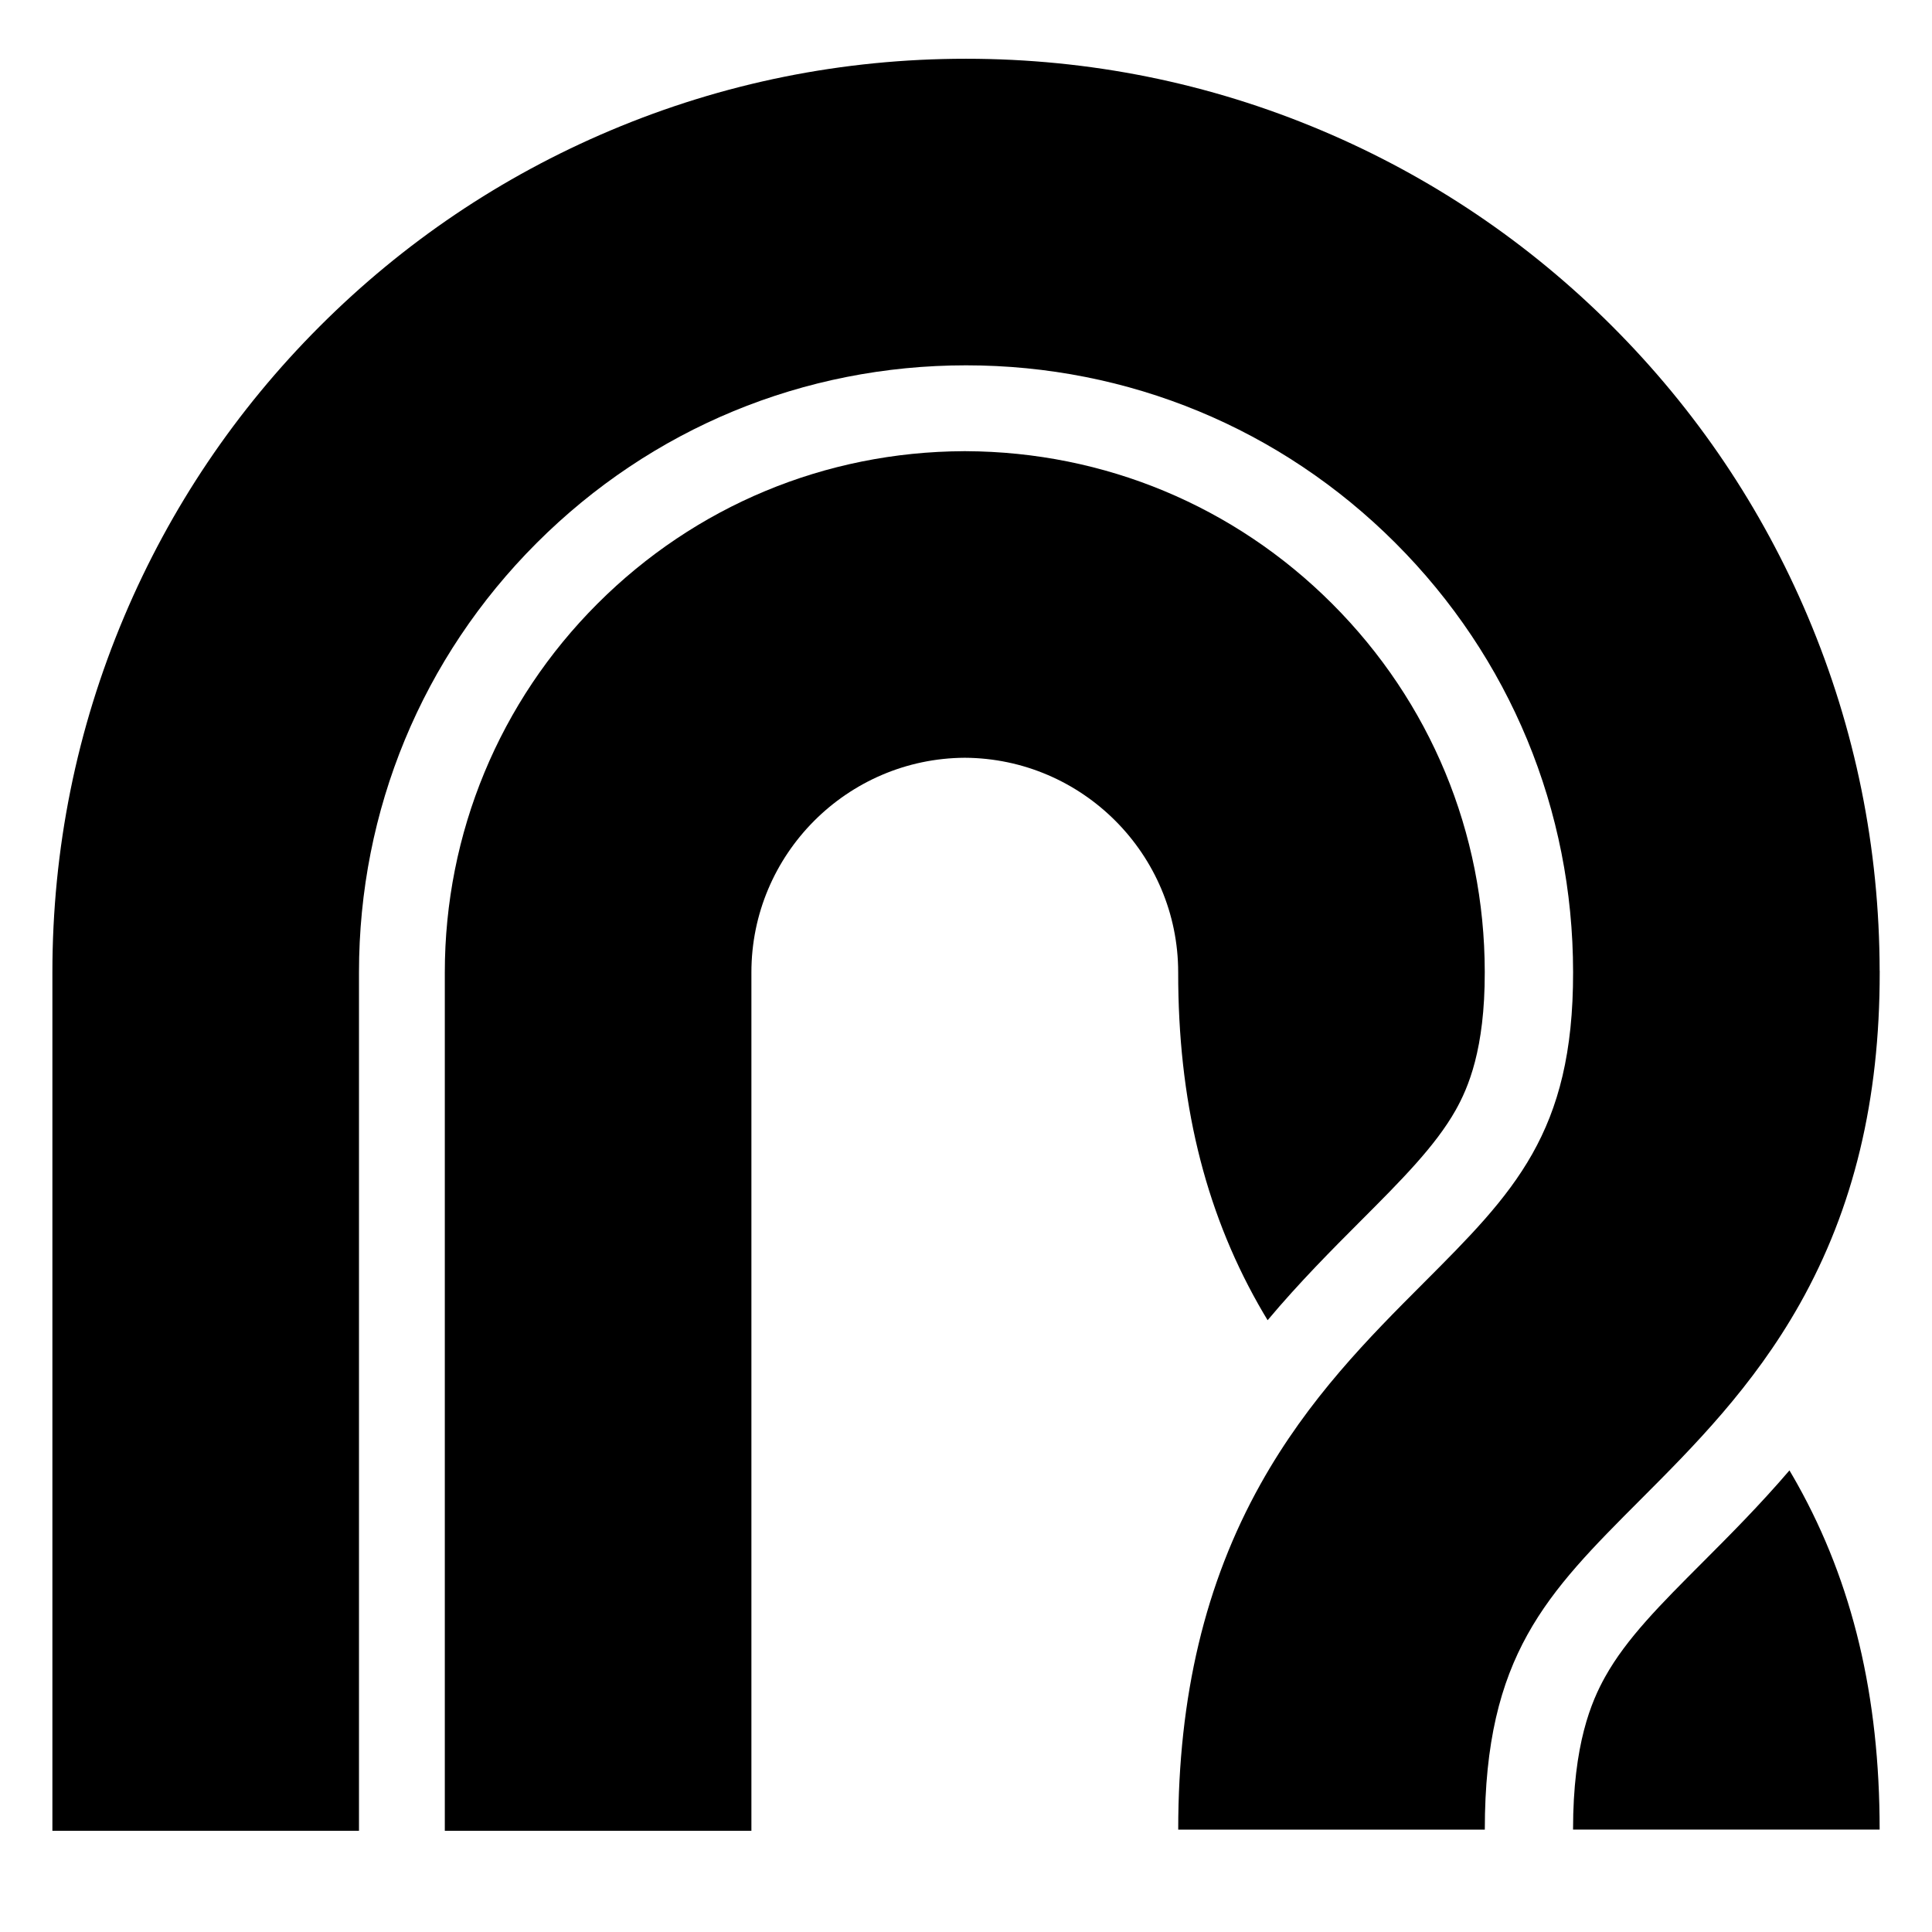 <?xml version="1.0" encoding="UTF-8"?>
<svg id="uuid-bb0e224d-0e9b-4ae9-b6f1-9669a4bbf4d2" data-name="Layer 1" xmlns="http://www.w3.org/2000/svg" viewBox="0 0 1024 1024">
  <path d="m948.44,779.35c-15.82,18.47-31.72,34.39-45.89,48.59-22.6,22.63-40.46,40.51-51.76,60.75-7.31,13.08-17.03,35.7-17.04,80.93,0,.03,0,.07,0,.1h162.5c0-70.68-14.27-130.58-43.62-183.12-1.37-2.46-2.77-4.87-4.18-7.25Z"/>
  <path d="m996.25,514.51h0c-.11-65.07-12.91-128.22-38.05-187.7-24.38-57.69-59.27-109.48-103.71-153.91-44.44-44.44-96.22-79.33-153.91-103.71-59.75-25.25-123.19-38.05-188.57-38.05s-128.82,12.8-188.57,38.05c-57.69,24.38-109.48,59.27-153.91,103.71-44.44,44.44-79.33,96.22-103.71,153.91-25.25,59.75-38.05,123.19-38.05,188.57v455h162.5v-455c0-86.03,33.44-166.85,94.17-227.58,60.73-60.73,141.55-94.17,227.58-94.17s166.85,33.44,227.58,94.17c60.71,60.71,94.15,141.49,94.17,227.49.15,85.2-31.47,116.87-79.29,164.76-28.56,28.6-60.94,61.02-86.38,106.56-29.35,52.54-43.62,112.44-43.62,183.12h162.5c0-92.25,32.82-125.11,82.49-174.86,27.97-28.01,59.67-59.75,84.43-103.7,28.58-50.74,42.44-108.25,42.38-175.79h0c0-.11,0-.22,0-.33,0-.18,0-.36,0-.54Z"/>
  <path d="m786.95,515.07s0-.08,0-.13h0c-.11-73.67-28.82-142.89-80.87-194.94-51.85-51.85-120.73-80.53-194.07-80.86v-.02c-.22,0-.43,0-.65,0-.22,0-.43,0-.65,0v.02c-73.34.34-142.22,29.01-194.07,80.86s-80.88,121.54-80.88,195.37v455h162.5v-455c0-62.5,50.68-113.39,113.1-113.74,62.42.35,113.1,51.24,113.1,113.74h0c-.06,67.54,13.8,125.06,42.38,175.79,1.64,2.92,3.32,5.77,5.02,8.58,17.03-20.27,34.23-37.5,49.48-52.78,21.17-21.2,39.45-39.51,50.17-58.53,6.66-11.83,15.51-32.27,15.44-73.07h0s0-.05,0-.08c0-.08,0-.15,0-.23h0Z"/>
</svg>